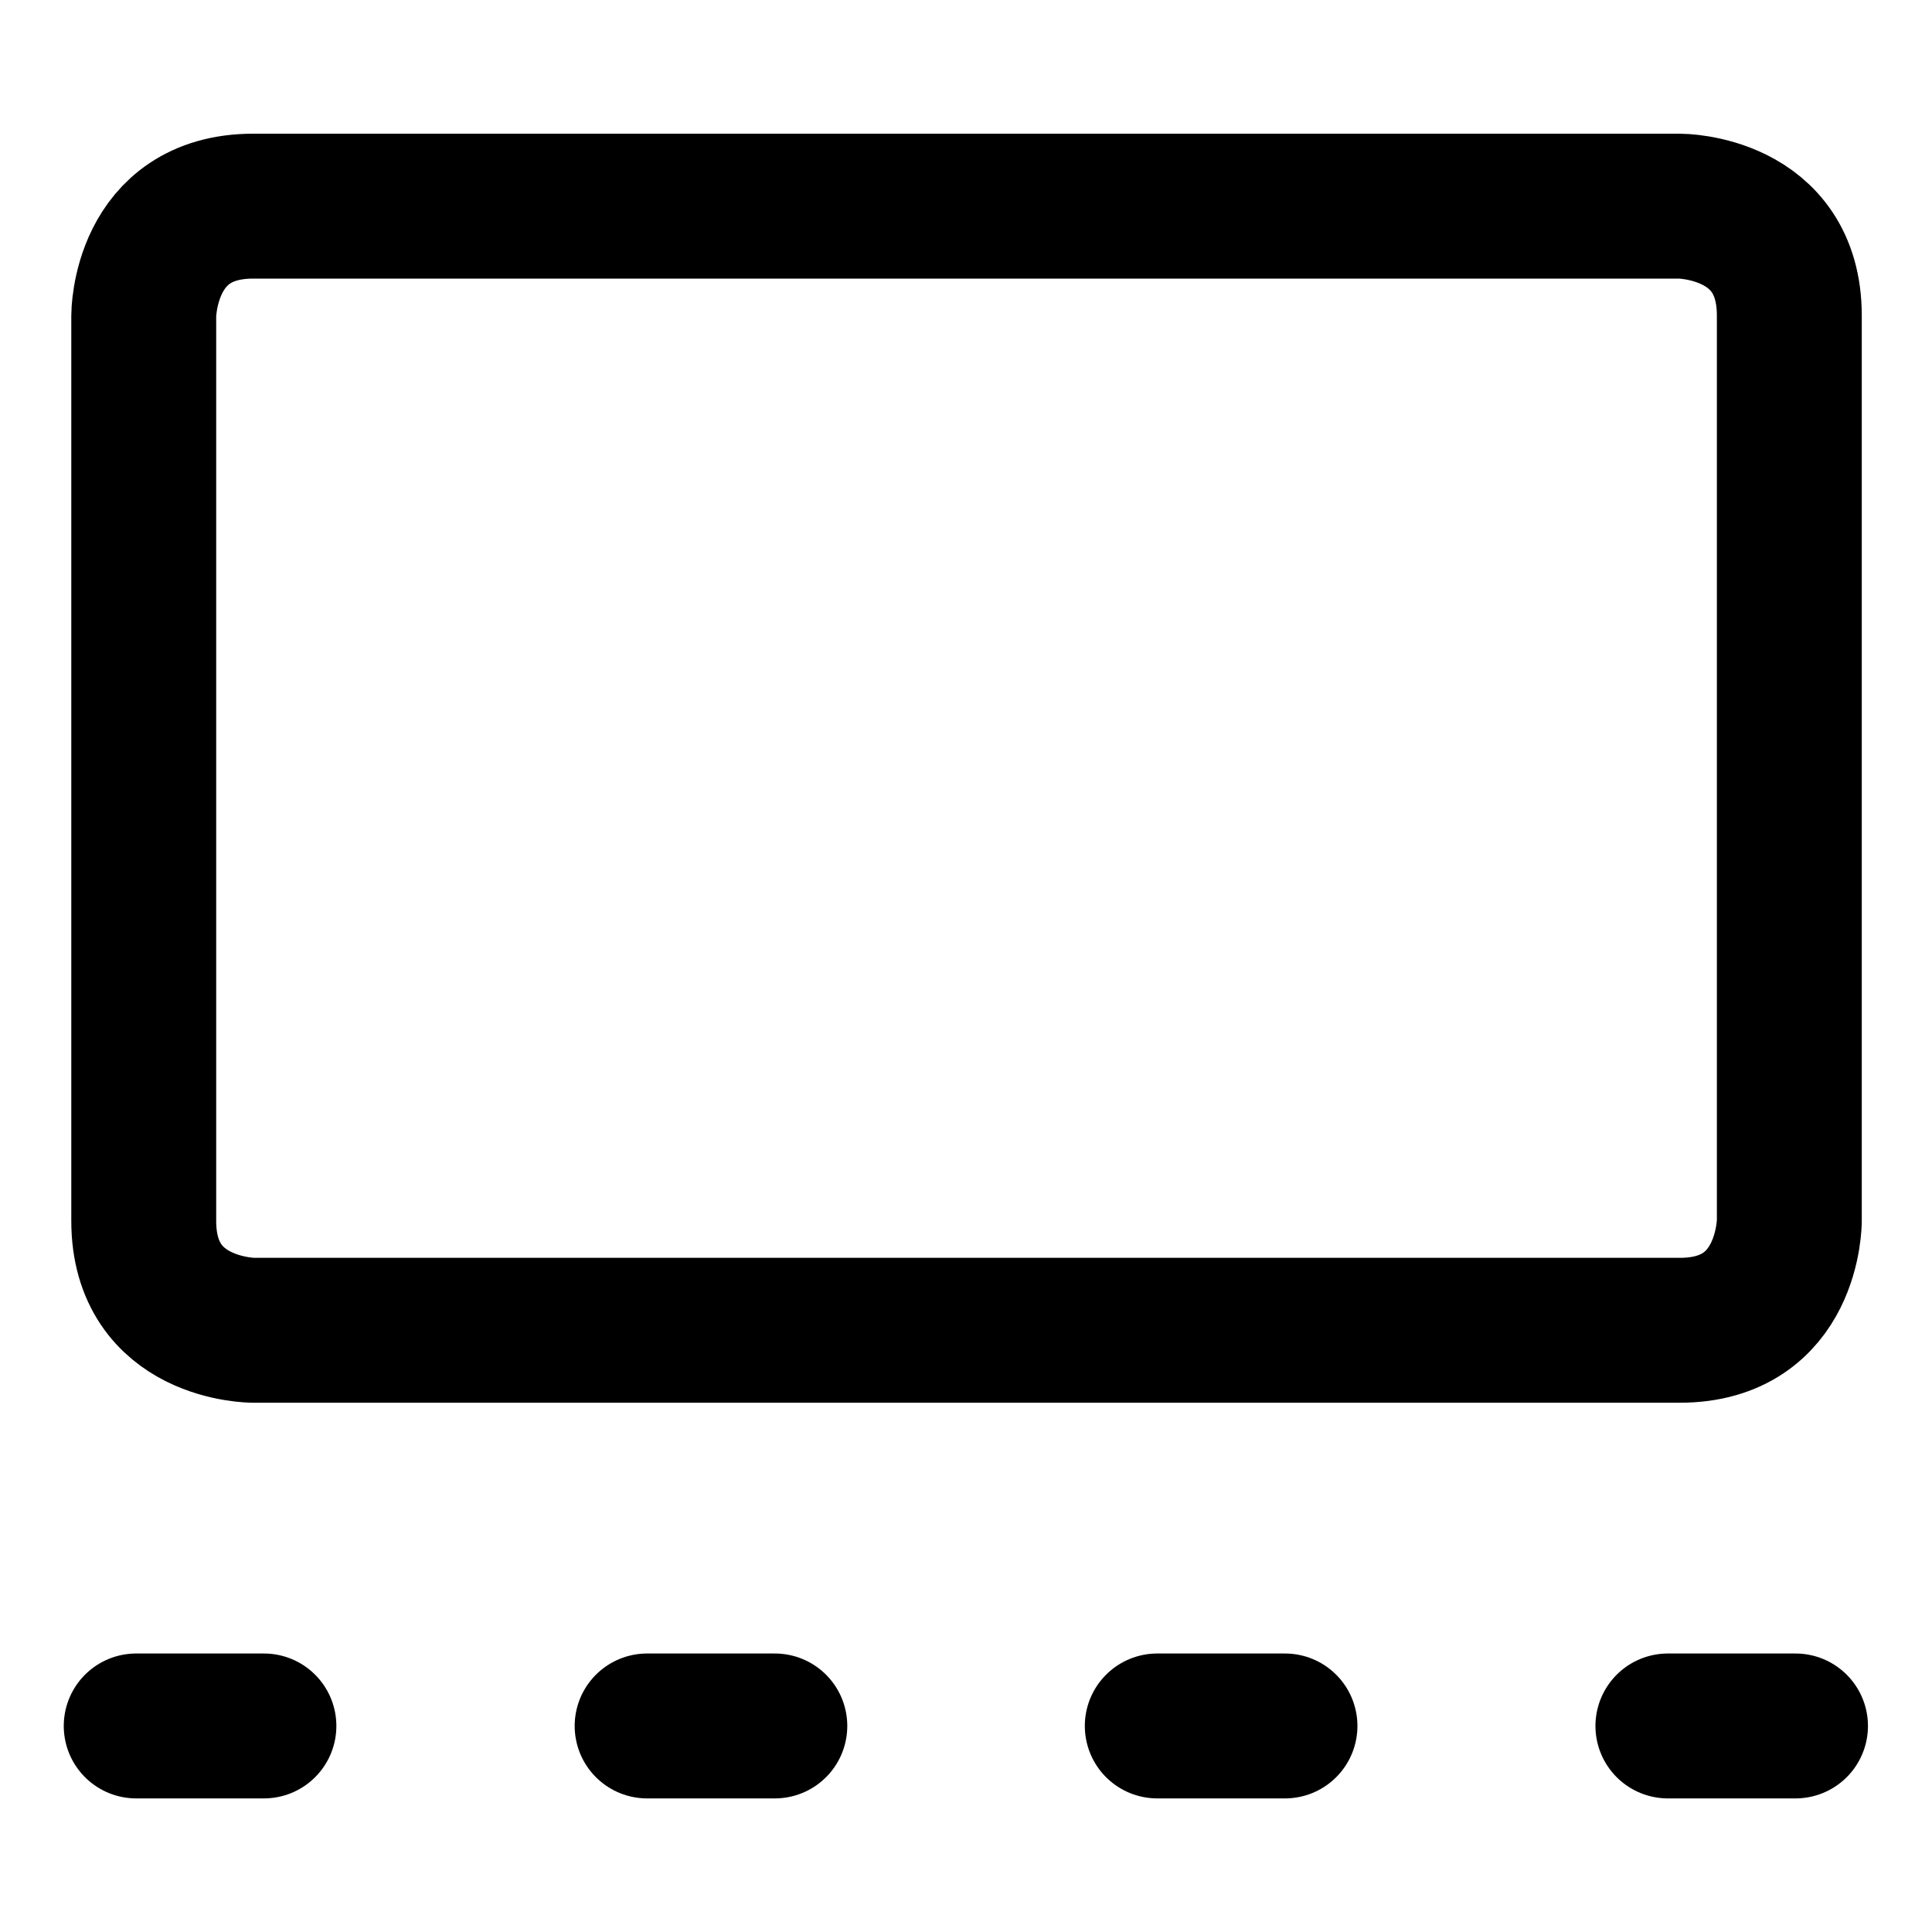 <svg width="20" height="20" viewBox="0 0 20 20" fill="none" xmlns="http://www.w3.org/2000/svg">
<g id="gallery-view-41">
<g id="gallery-view">
<path id="Rectangle 433" d="M2.622 2.134H17.389C17.389 2.134 18.523 2.134 18.523 3.267V12.638C18.523 12.638 18.523 13.771 17.389 13.771H2.622C2.622 13.771 1.488 13.771 1.488 12.638V3.267C1.488 3.267 1.488 2.134 2.622 2.134Z" stroke="black" stroke-width="1.5" stroke-linecap="round" stroke-linejoin="round"/>
<path id="Rectangle 434" d="M2.732 17.867H1.41" stroke="black" stroke-width="1.5" stroke-linecap="round" stroke-linejoin="round"/>
<path id="Rectangle 435" d="M8.021 17.867H6.699" stroke="black" stroke-width="1.5" stroke-linecap="round" stroke-linejoin="round"/>
<path id="Rectangle 436" d="M13.302 17.867H11.98" stroke="black" stroke-width="1.5" stroke-linecap="round" stroke-linejoin="round"/>
<path id="Rectangle 437" d="M18.587 17.867H17.266" stroke="black" stroke-width="1.5" stroke-linecap="round" stroke-linejoin="round"/>
</g>
</g>
</svg>
